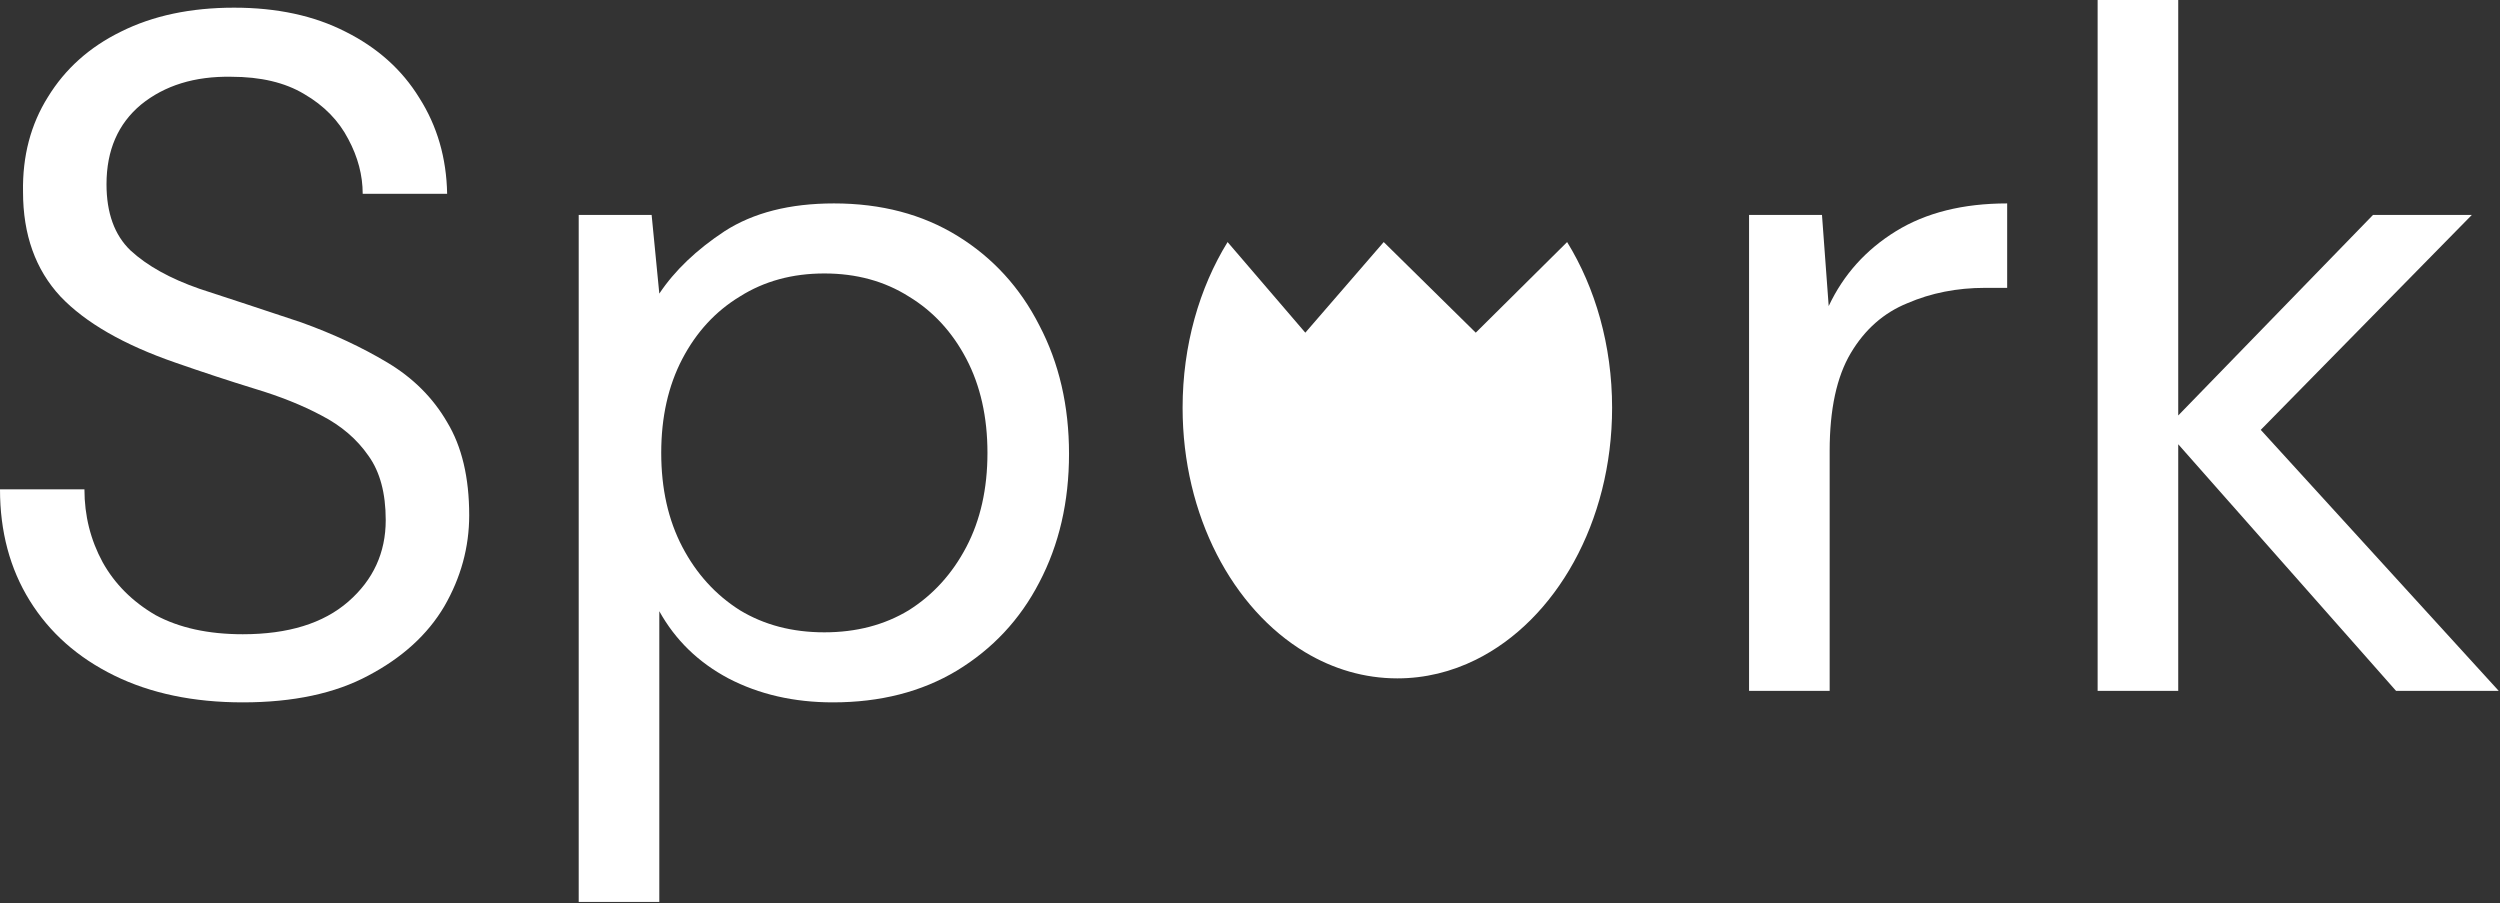<svg width="844" height="305" viewBox="0 0 844 305" fill="none" xmlns="http://www.w3.org/2000/svg">
<rect x="0" y="0" width="844" height="305" fill="#333333" stroke="none"/>
<path d="M81.955 237.119C65.326 237.119 50.857 234.095 38.548 228.049C26.239 222.002 16.736 213.58 10.042 202.782C3.347 191.984 0 179.459 0 165.206H28.506C28.506 174.06 30.558 182.266 34.661 189.825C38.764 197.167 44.703 203.106 52.477 207.641C60.468 211.96 70.293 214.12 81.955 214.12C97.288 214.12 109.165 210.448 117.588 203.106C126.01 195.763 130.221 186.585 130.221 175.572C130.221 166.501 128.277 159.267 124.39 153.868C120.503 148.253 115.212 143.718 108.517 140.263C102.039 136.808 94.48 133.784 85.842 131.193C77.42 128.601 68.566 125.686 59.28 122.447C41.787 116.4 28.83 108.949 20.408 100.095C11.986 91.025 7.774 79.256 7.774 64.787C7.558 52.693 10.366 42.003 16.197 32.717C22.027 23.215 30.234 15.873 40.816 10.69C51.613 5.291 64.355 2.591 79.04 2.591C93.509 2.591 106.034 5.291 116.616 10.69C127.414 16.089 135.728 23.539 141.559 33.041C147.605 42.543 150.737 53.341 150.953 65.434H122.447C122.447 59.172 120.827 53.017 117.588 46.97C114.348 40.708 109.381 35.633 102.687 31.745C96.208 27.858 88.002 25.915 78.068 25.915C65.758 25.699 55.608 28.83 47.618 35.309C39.844 41.787 35.956 50.749 35.956 62.195C35.956 71.913 38.656 79.364 44.055 84.546C49.67 89.729 57.444 94.049 67.378 97.504C77.312 100.743 88.758 104.522 101.715 108.841C112.513 112.729 122.231 117.264 130.869 122.447C139.507 127.63 146.202 134.324 150.953 142.53C155.92 150.737 158.403 161.211 158.403 173.952C158.403 184.75 155.596 195.008 149.981 204.726C144.366 214.228 135.836 222.002 124.39 228.049C113.161 234.095 99.016 237.119 81.955 237.119Z" fill="white"/>
<path d="M195.372 304.497V72.561H219.991L222.582 99.123C227.765 91.349 235.108 84.331 244.61 78.068C254.328 71.805 266.637 68.674 281.538 68.674C297.519 68.674 311.448 72.345 323.325 79.688C335.203 87.03 344.381 97.072 350.86 109.813C357.554 122.555 360.902 137.024 360.902 153.22C360.902 169.417 357.554 183.886 350.86 196.627C344.381 209.153 335.095 219.087 323.001 226.429C311.124 233.556 297.195 237.119 281.214 237.119C268.041 237.119 256.271 234.419 245.905 229.02C235.756 223.622 227.981 216.063 222.582 206.345V304.497H195.372ZM278.299 213.472C289.096 213.472 298.599 210.988 306.805 206.021C315.011 200.838 321.49 193.712 326.241 184.642C330.992 175.572 333.367 164.99 333.367 152.896C333.367 140.803 330.992 130.221 326.241 121.151C321.49 112.081 315.011 105.062 306.805 100.095C298.599 94.912 289.096 92.321 278.299 92.321C267.501 92.321 257.999 94.912 249.793 100.095C241.586 105.062 235.108 112.081 230.357 121.151C225.606 130.221 223.23 140.803 223.23 152.896C223.23 164.99 225.606 175.572 230.357 184.642C235.108 193.712 241.586 200.838 249.793 206.021C257.999 210.988 267.501 213.472 278.299 213.472Z" fill="white"/>
<path d="M590.481 233.232V72.561H615.1L617.368 103.335C622.335 92.753 629.893 84.331 640.043 78.068C650.193 71.805 662.718 68.674 677.619 68.674V97.18H670.169C660.667 97.18 651.921 98.907 643.93 102.363C635.94 105.602 629.569 111.217 624.818 119.207C620.067 127.198 617.692 138.211 617.692 152.248V233.232H590.481Z" fill="white"/>
<path d="M708.16 233.232V0H735.37V140.263L801.129 72.561H834.494L763.229 145.122L843.564 233.232H808.903L735.37 149.981V233.232H708.16Z" fill="white"/>
<path d="M471.746 229.02C481.087 229.02 490.015 226.795 498.214 222.741C525.164 209.419 544.246 176.353 544.246 137.671C544.246 116.59 538.579 97.177 529.06 81.719L498.214 112.312L467.143 81.719L440.675 112.312L414.433 81.719C404.913 97.177 399.246 116.59 399.246 137.671C399.246 174.111 416.181 205.568 440.675 220.23C450.092 225.866 460.627 229.02 471.746 229.02Z" fill="white"/>
</svg>
